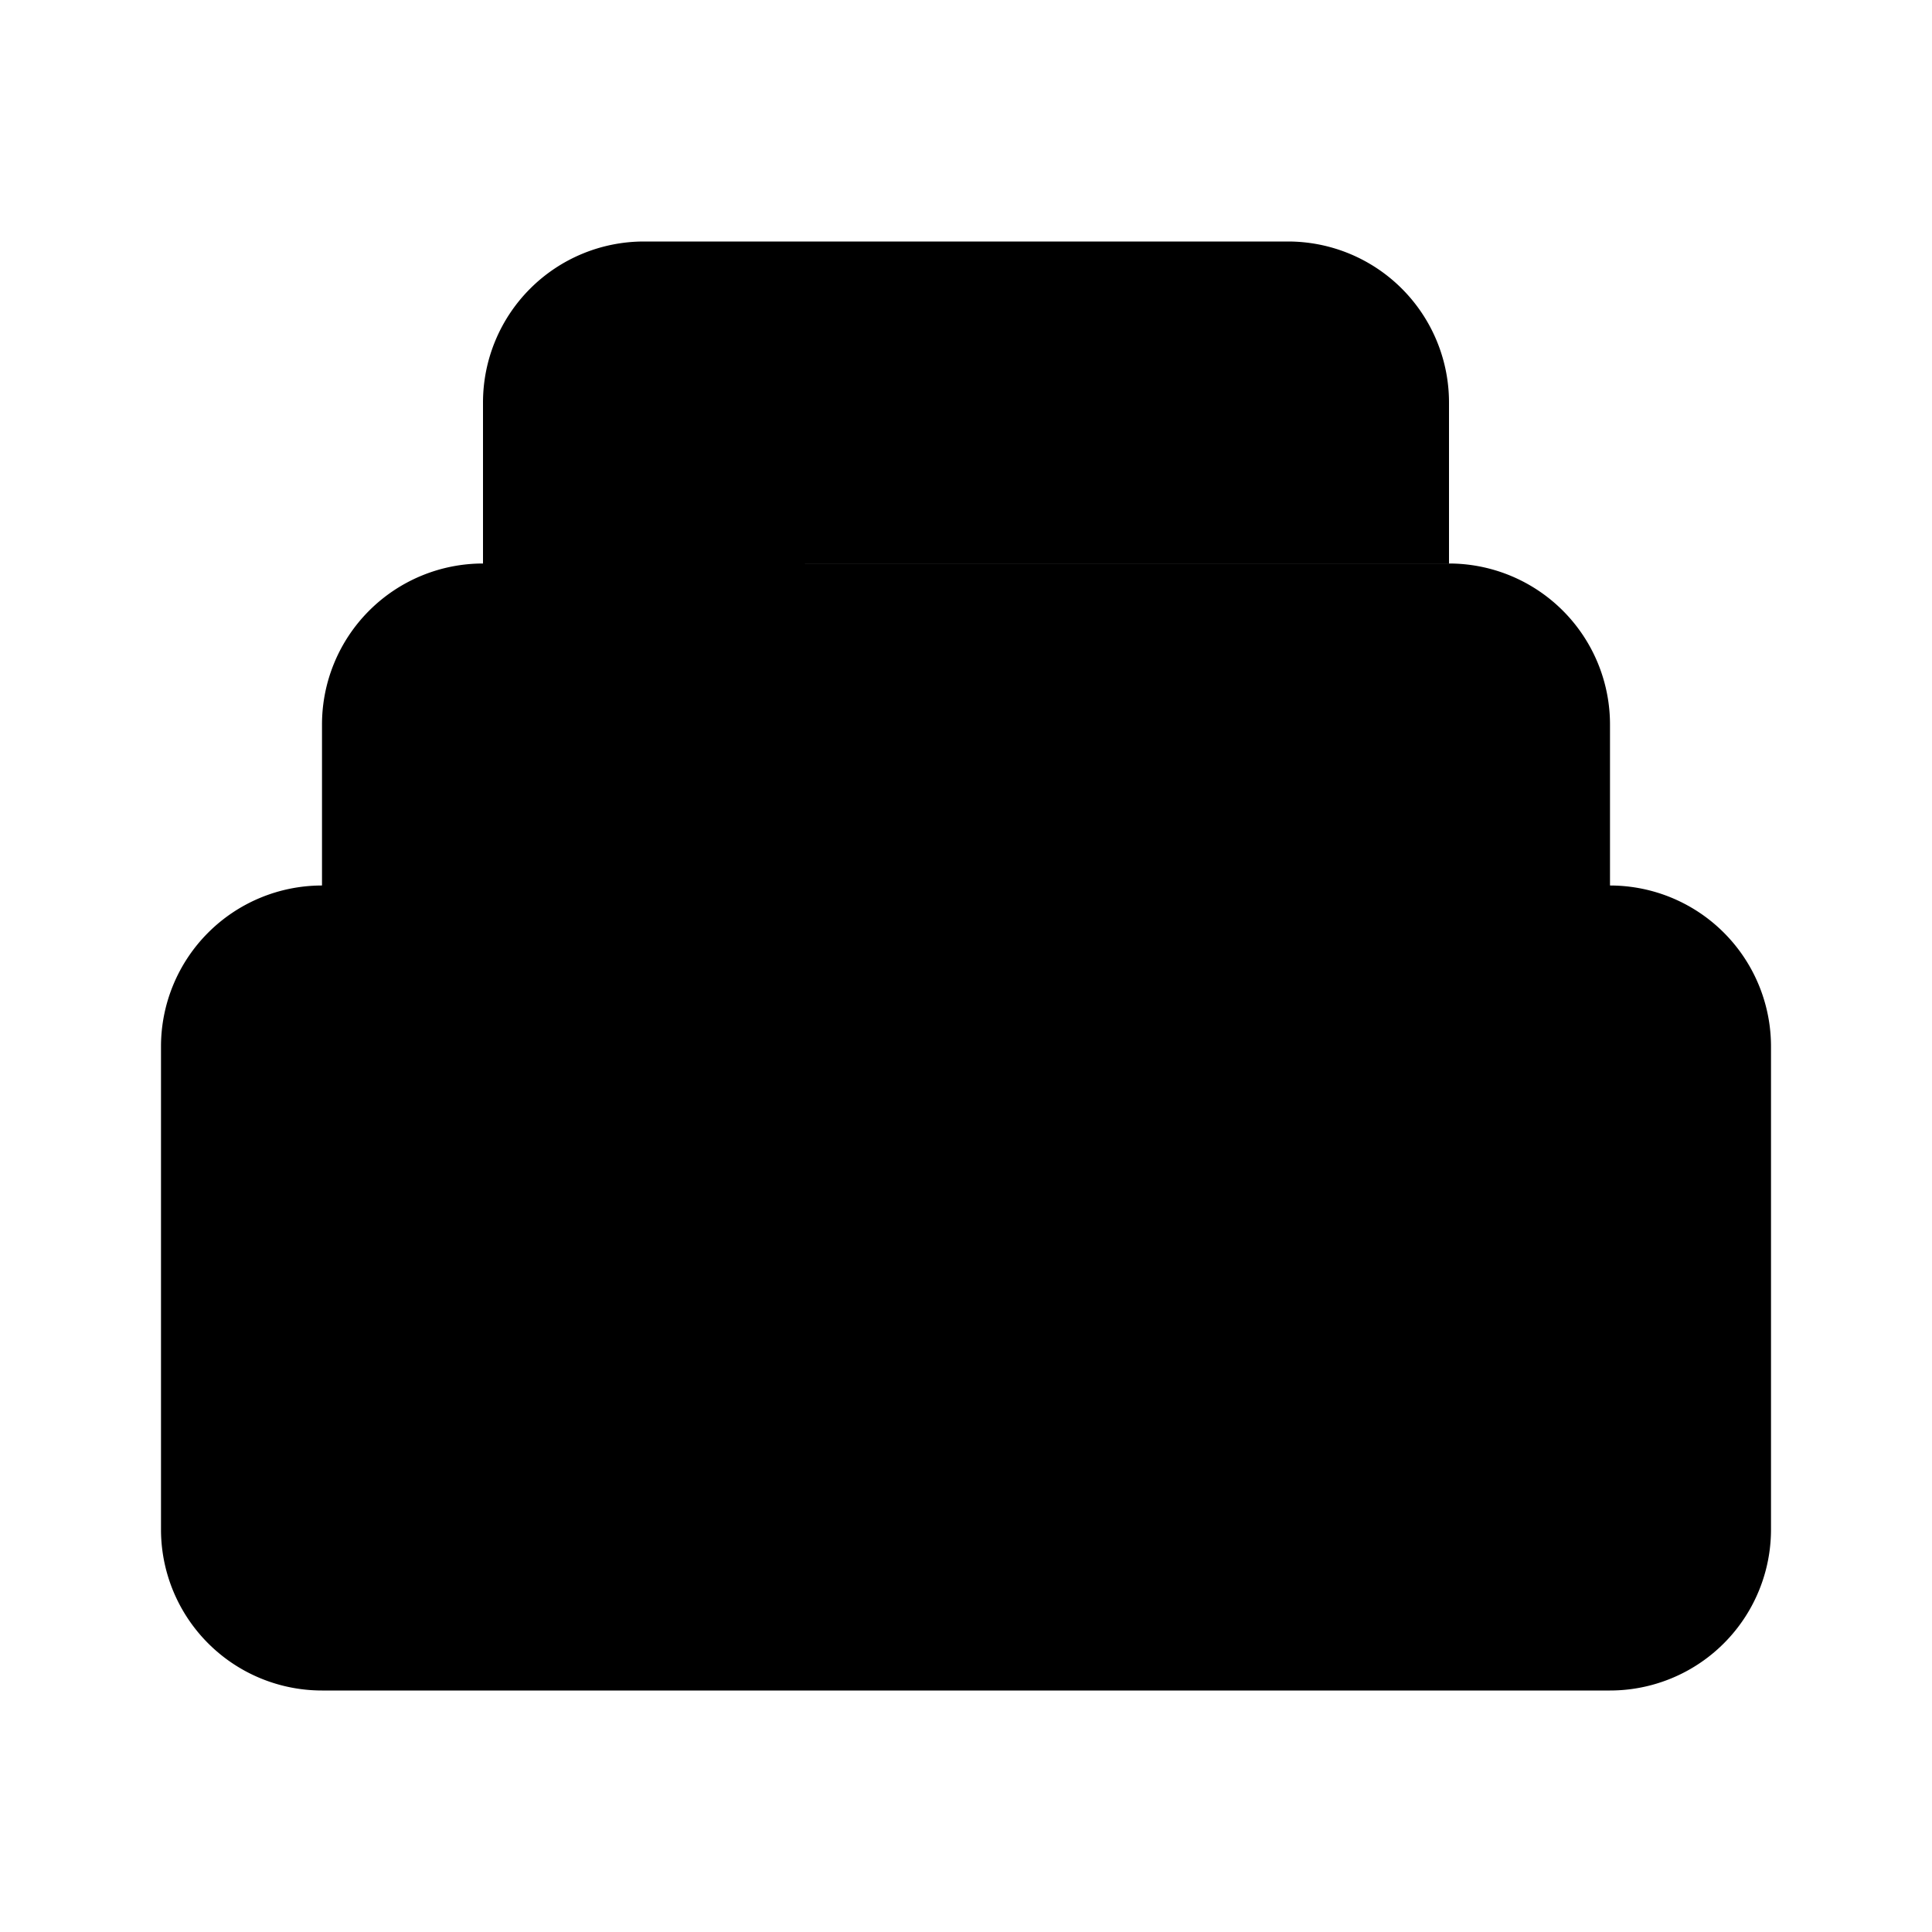 <svg xmlns="http://www.w3.org/2000/svg" viewBox="0 0 24 24"><path d="M22 19v-6a2 2 0 0 0-2-2H4a2 2 0 0 0-2 2v6a2 2 0 0 0 2 2h16a2 2 0 0 0 2-2M4 11V9a2 2 0 0 1 2-2h12a2 2 0 0 1 2 2v2M6 7V5a2 2 0 0 1 2-2h8a2 2 0 0 1 2 2v2"/><path d="m16 15-1.2 1.6a1 1 0 0 1-.8.4h-4a1 1 0 0 1-.8-.4L8 15"/></svg>
